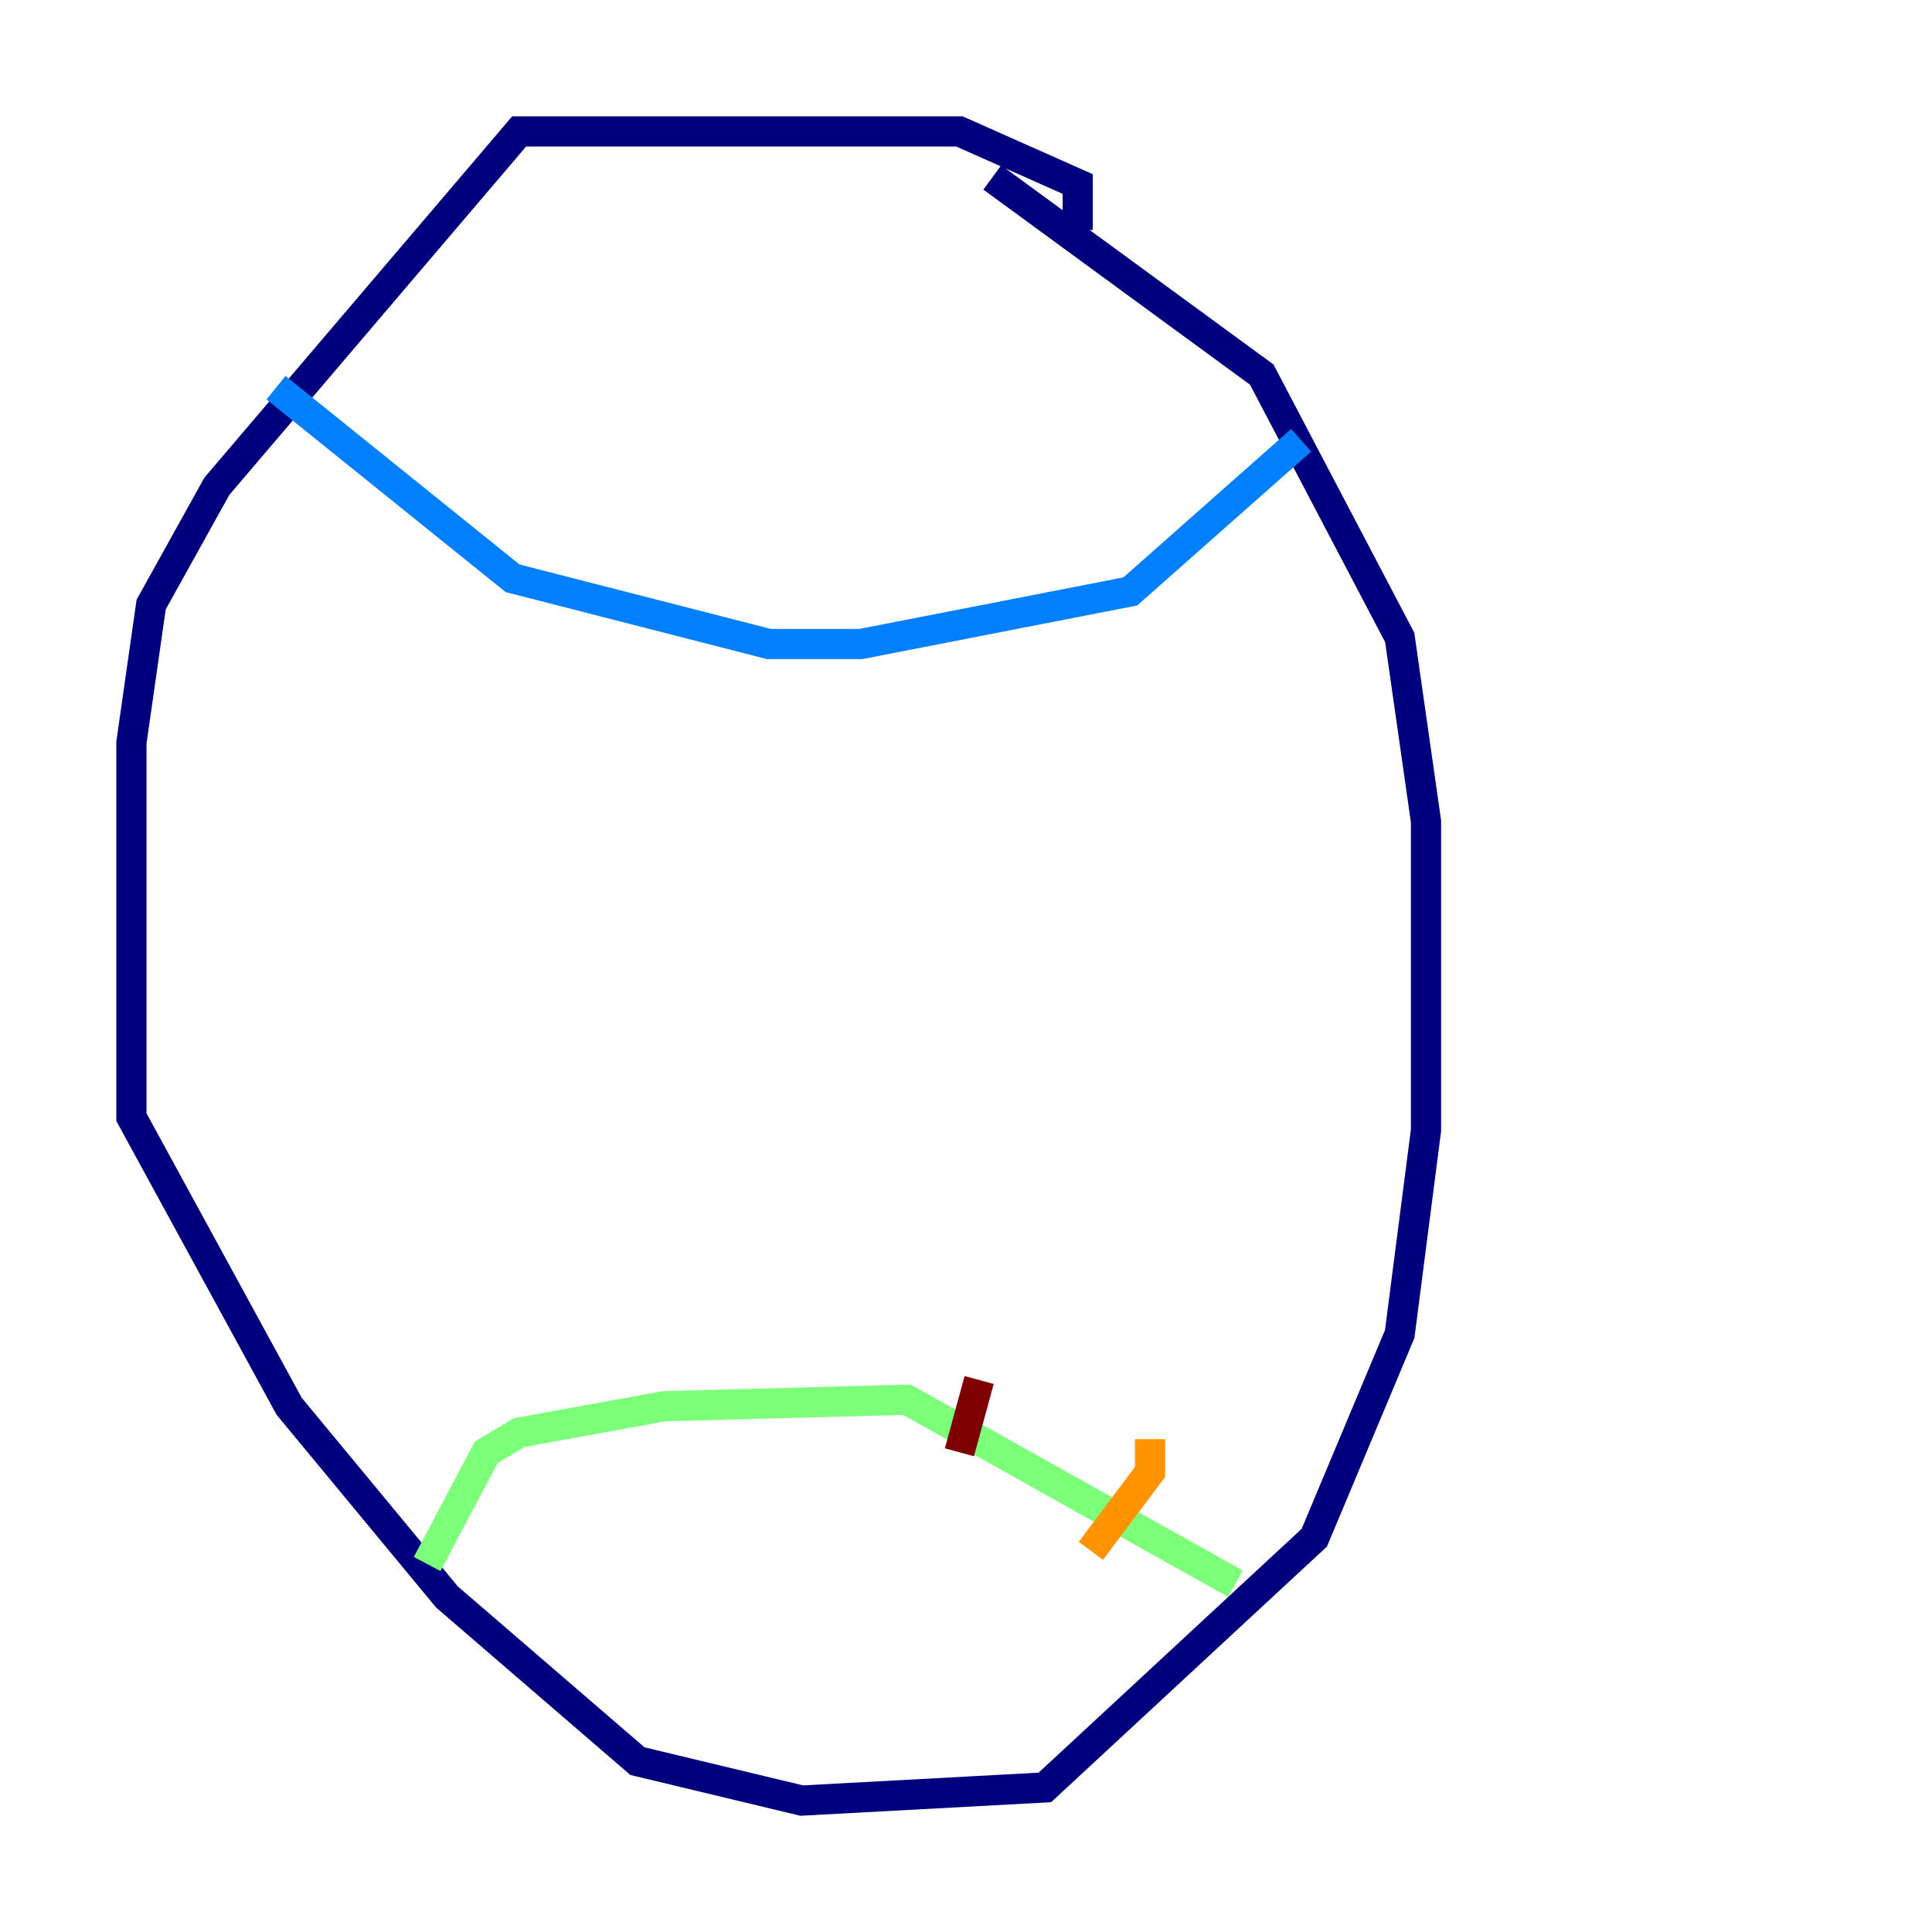 <?xml version="1.0" encoding="utf-8" ?>
<svg baseProfile="tiny" height="128" version="1.2" viewBox="0,0,128,128" width="128" xmlns="http://www.w3.org/2000/svg" xmlns:ev="http://www.w3.org/2001/xml-events" xmlns:xlink="http://www.w3.org/1999/xlink"><defs /><polyline fill="none" points="71.401,15.238 71.401,12.191 63.565,8.707 34.395,8.707 14.367,32.218 10.014,40.054 8.707,49.197 8.707,74.014 19.157,93.17 29.605,105.796 42.231,116.68 53.116,119.293 69.225,118.422 87.075,101.878 92.735,88.381 94.476,74.884 94.476,54.422 92.735,42.231 83.592,24.816 65.742,11.755" stroke="#00007f" stroke-width="2" /><polyline fill="none" points="18.286,25.687 33.959,38.313 50.939,42.667 57.034,42.667 74.884,39.184 86.204,29.17" stroke="#0080ff" stroke-width="2" /><polyline fill="none" points="28.299,103.619 32.218,96.218 34.395,94.912 43.973,93.17 60.082,92.735 81.85,104.925" stroke="#7cff79" stroke-width="2" /><polyline fill="none" points="76.191,95.347 76.191,97.524 72.272,102.748" stroke="#ff9400" stroke-width="2" /><polyline fill="none" points="64.871,91.429 63.565,96.218" stroke="#7f0000" stroke-width="2" /></svg>